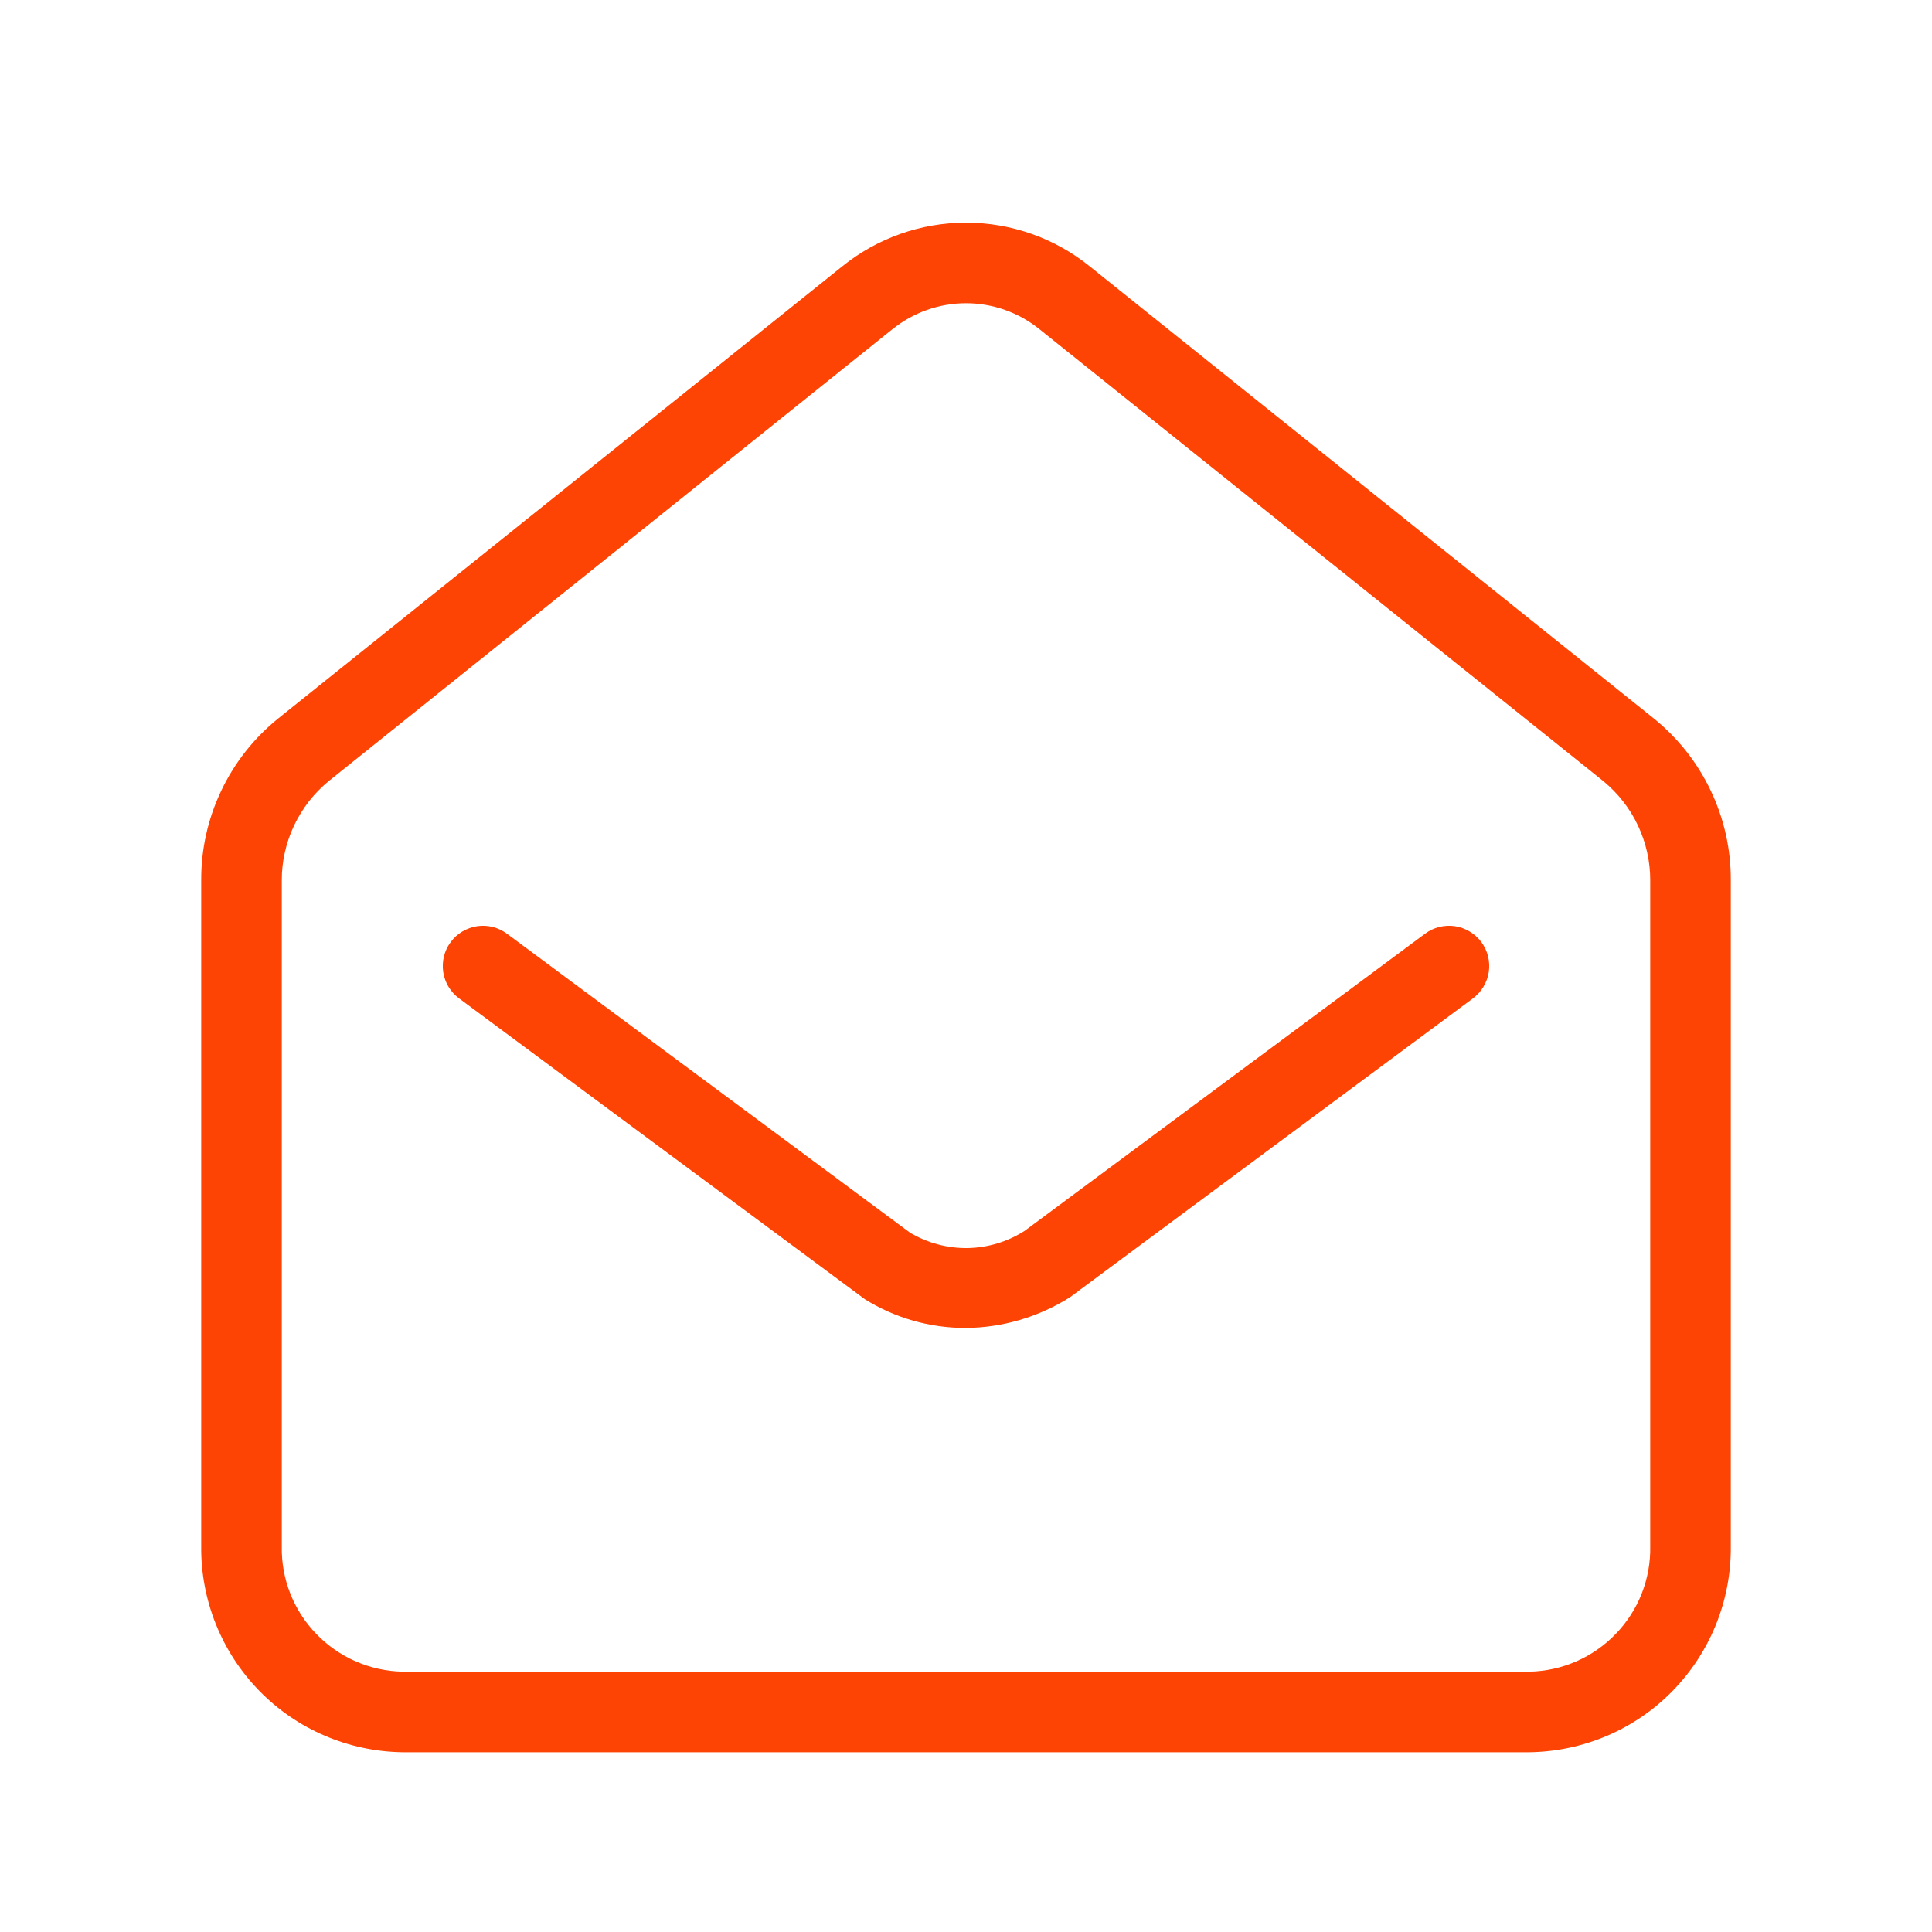 <?xml version="1.0" encoding="UTF-8"?> <svg xmlns="http://www.w3.org/2000/svg" width="20" height="20" viewBox="0 0 20 20" fill="none"><path d="M2.083 16.005C2.077 16.564 2.293 17.102 2.684 17.503C3.074 17.903 3.608 18.131 4.167 18.139H15.833C16.392 18.131 16.926 17.903 17.316 17.503C17.707 17.102 17.923 16.564 17.917 16.005V9.116C17.919 8.793 17.848 8.475 17.709 8.184C17.571 7.893 17.368 7.637 17.117 7.435L11.283 2.759C10.92 2.465 10.467 2.305 10 2.305C9.533 2.305 9.08 2.465 8.717 2.759L2.883 7.435C2.632 7.637 2.429 7.893 2.291 8.184C2.152 8.475 2.081 8.793 2.083 9.116V16.005ZM2.917 9.116C2.916 8.919 2.96 8.724 3.044 8.546C3.129 8.367 3.251 8.21 3.404 8.085L9.237 3.409C9.453 3.235 9.722 3.139 10 3.139C10.278 3.139 10.547 3.235 10.762 3.409L16.596 8.085C16.748 8.21 16.872 8.367 16.956 8.546C17.04 8.724 17.084 8.919 17.083 9.116V16.005C17.09 16.343 16.962 16.67 16.727 16.913C16.493 17.157 16.171 17.298 15.833 17.305H4.167C3.829 17.298 3.507 17.157 3.273 16.913C3.038 16.67 2.91 16.343 2.917 16.005V9.116ZM4.752 10.335C4.663 10.269 4.604 10.17 4.588 10.061C4.58 10.007 4.583 9.952 4.596 9.899C4.609 9.846 4.633 9.796 4.666 9.752C4.698 9.708 4.739 9.671 4.786 9.643C4.833 9.615 4.885 9.596 4.939 9.588C5.048 9.572 5.159 9.6 5.248 9.666L9.421 12.761C9.602 12.868 9.808 12.923 10.018 12.92C10.227 12.916 10.431 12.854 10.608 12.741L14.752 9.666C14.796 9.633 14.846 9.609 14.899 9.596C14.952 9.583 15.007 9.58 15.061 9.588C15.115 9.596 15.167 9.615 15.214 9.643C15.261 9.671 15.302 9.708 15.335 9.752C15.367 9.796 15.391 9.846 15.404 9.899C15.417 9.952 15.42 10.007 15.412 10.061C15.404 10.115 15.385 10.167 15.357 10.214C15.329 10.261 15.292 10.302 15.248 10.335L11.075 13.43C10.75 13.635 10.374 13.745 9.99 13.747C9.624 13.746 9.265 13.644 8.954 13.45L4.752 10.335Z" fill="#FD4404"></path></svg> 